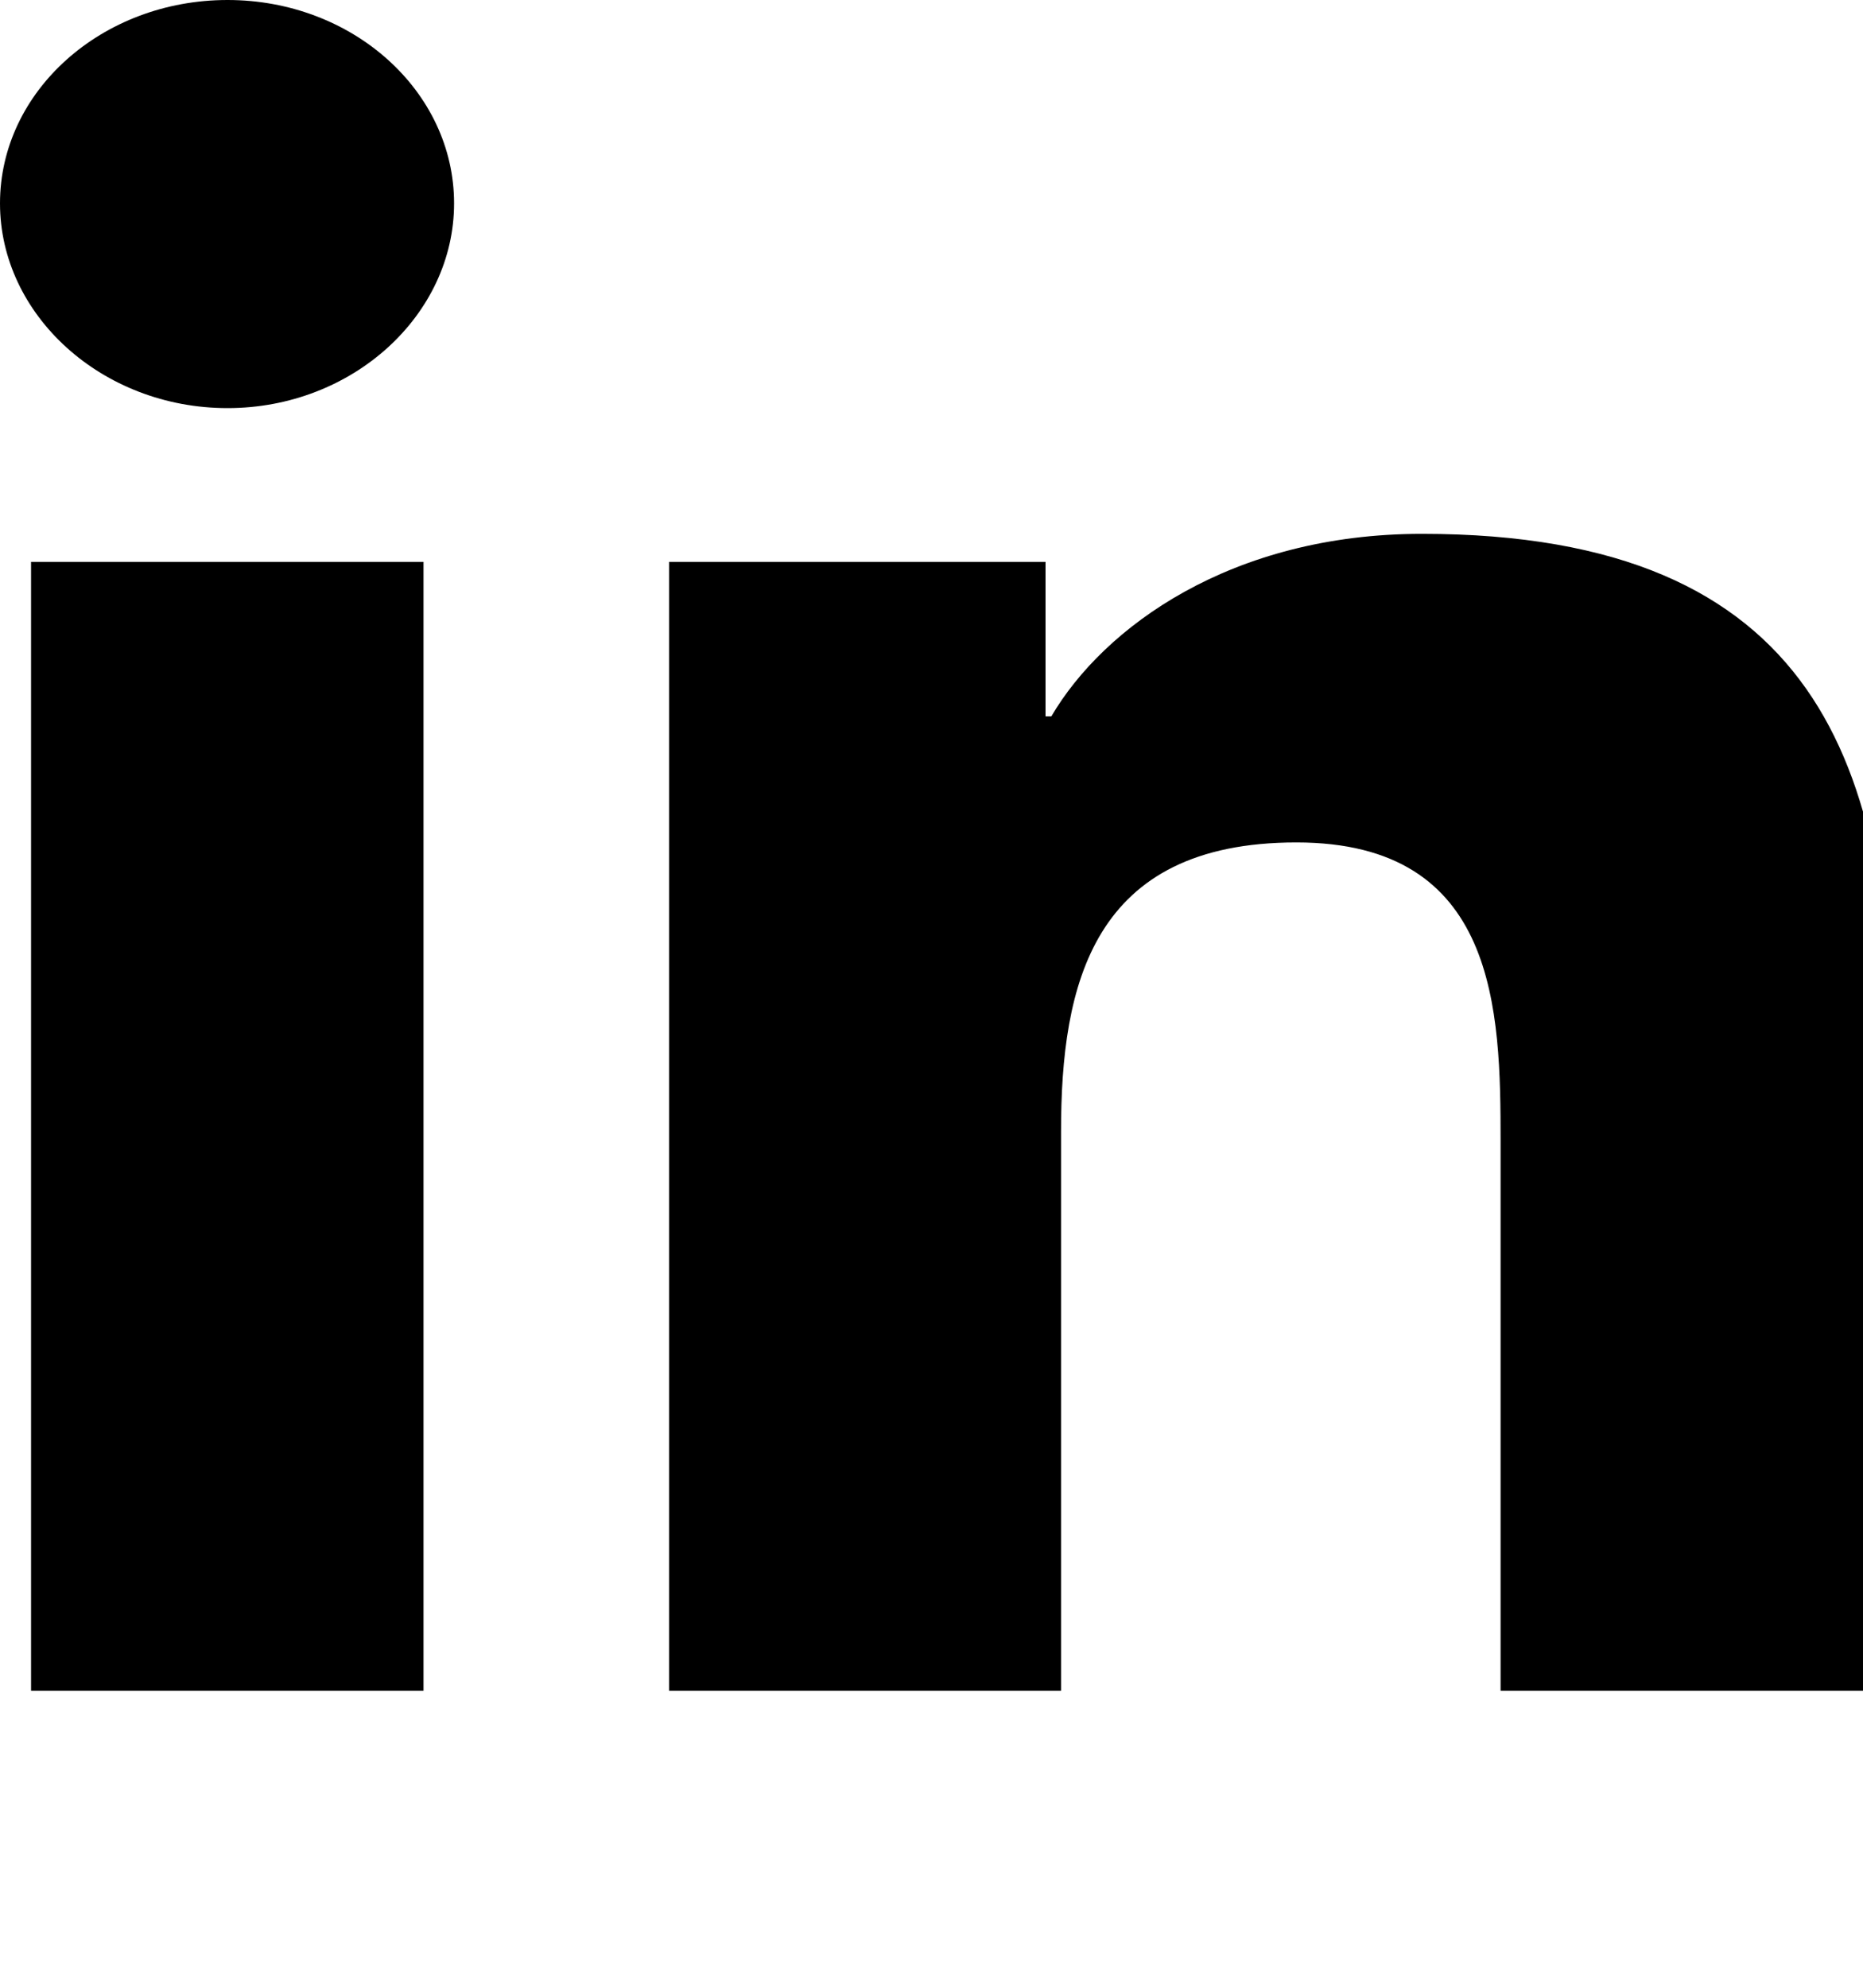<?xml version="1.0" encoding="UTF-8"?>
<svg xmlns="http://www.w3.org/2000/svg" xmlns:xlink="http://www.w3.org/1999/xlink" width="15pt" height="16pt" viewBox="0 0 15 16" version="1.1">
<g id="surface1">
<path style=" stroke:none;fill-rule:nonzero;fill:rgb(0%,0%,0%);fill-opacity:1;" d="M 3.41 13.609 L 0.25 13.609 L 0.25 4.523 L 3.41 4.523 Z M 1.832 3.285 C 0.82 3.285 0 2.535 0 1.637 C 0 0.734 0.82 0 1.832 0 C 2.84 0 3.656 0.734 3.656 1.637 C 3.656 2.535 2.84 3.285 1.832 3.285 Z M 15.23 13.609 L 12.082 13.609 L 12.082 9.188 C 12.082 8.133 12.059 6.781 10.438 6.781 C 8.793 6.781 8.543 7.926 8.543 9.109 L 8.543 13.609 L 5.387 13.609 L 5.387 4.523 L 8.418 4.523 L 8.418 5.766 L 8.465 5.766 C 8.887 5.047 9.914 4.297 11.449 4.297 C 14.648 4.297 15.234 6.176 15.234 8.621 L 15.234 13.609 Z M 15.23 13.609 "/>
</g>
</svg>
